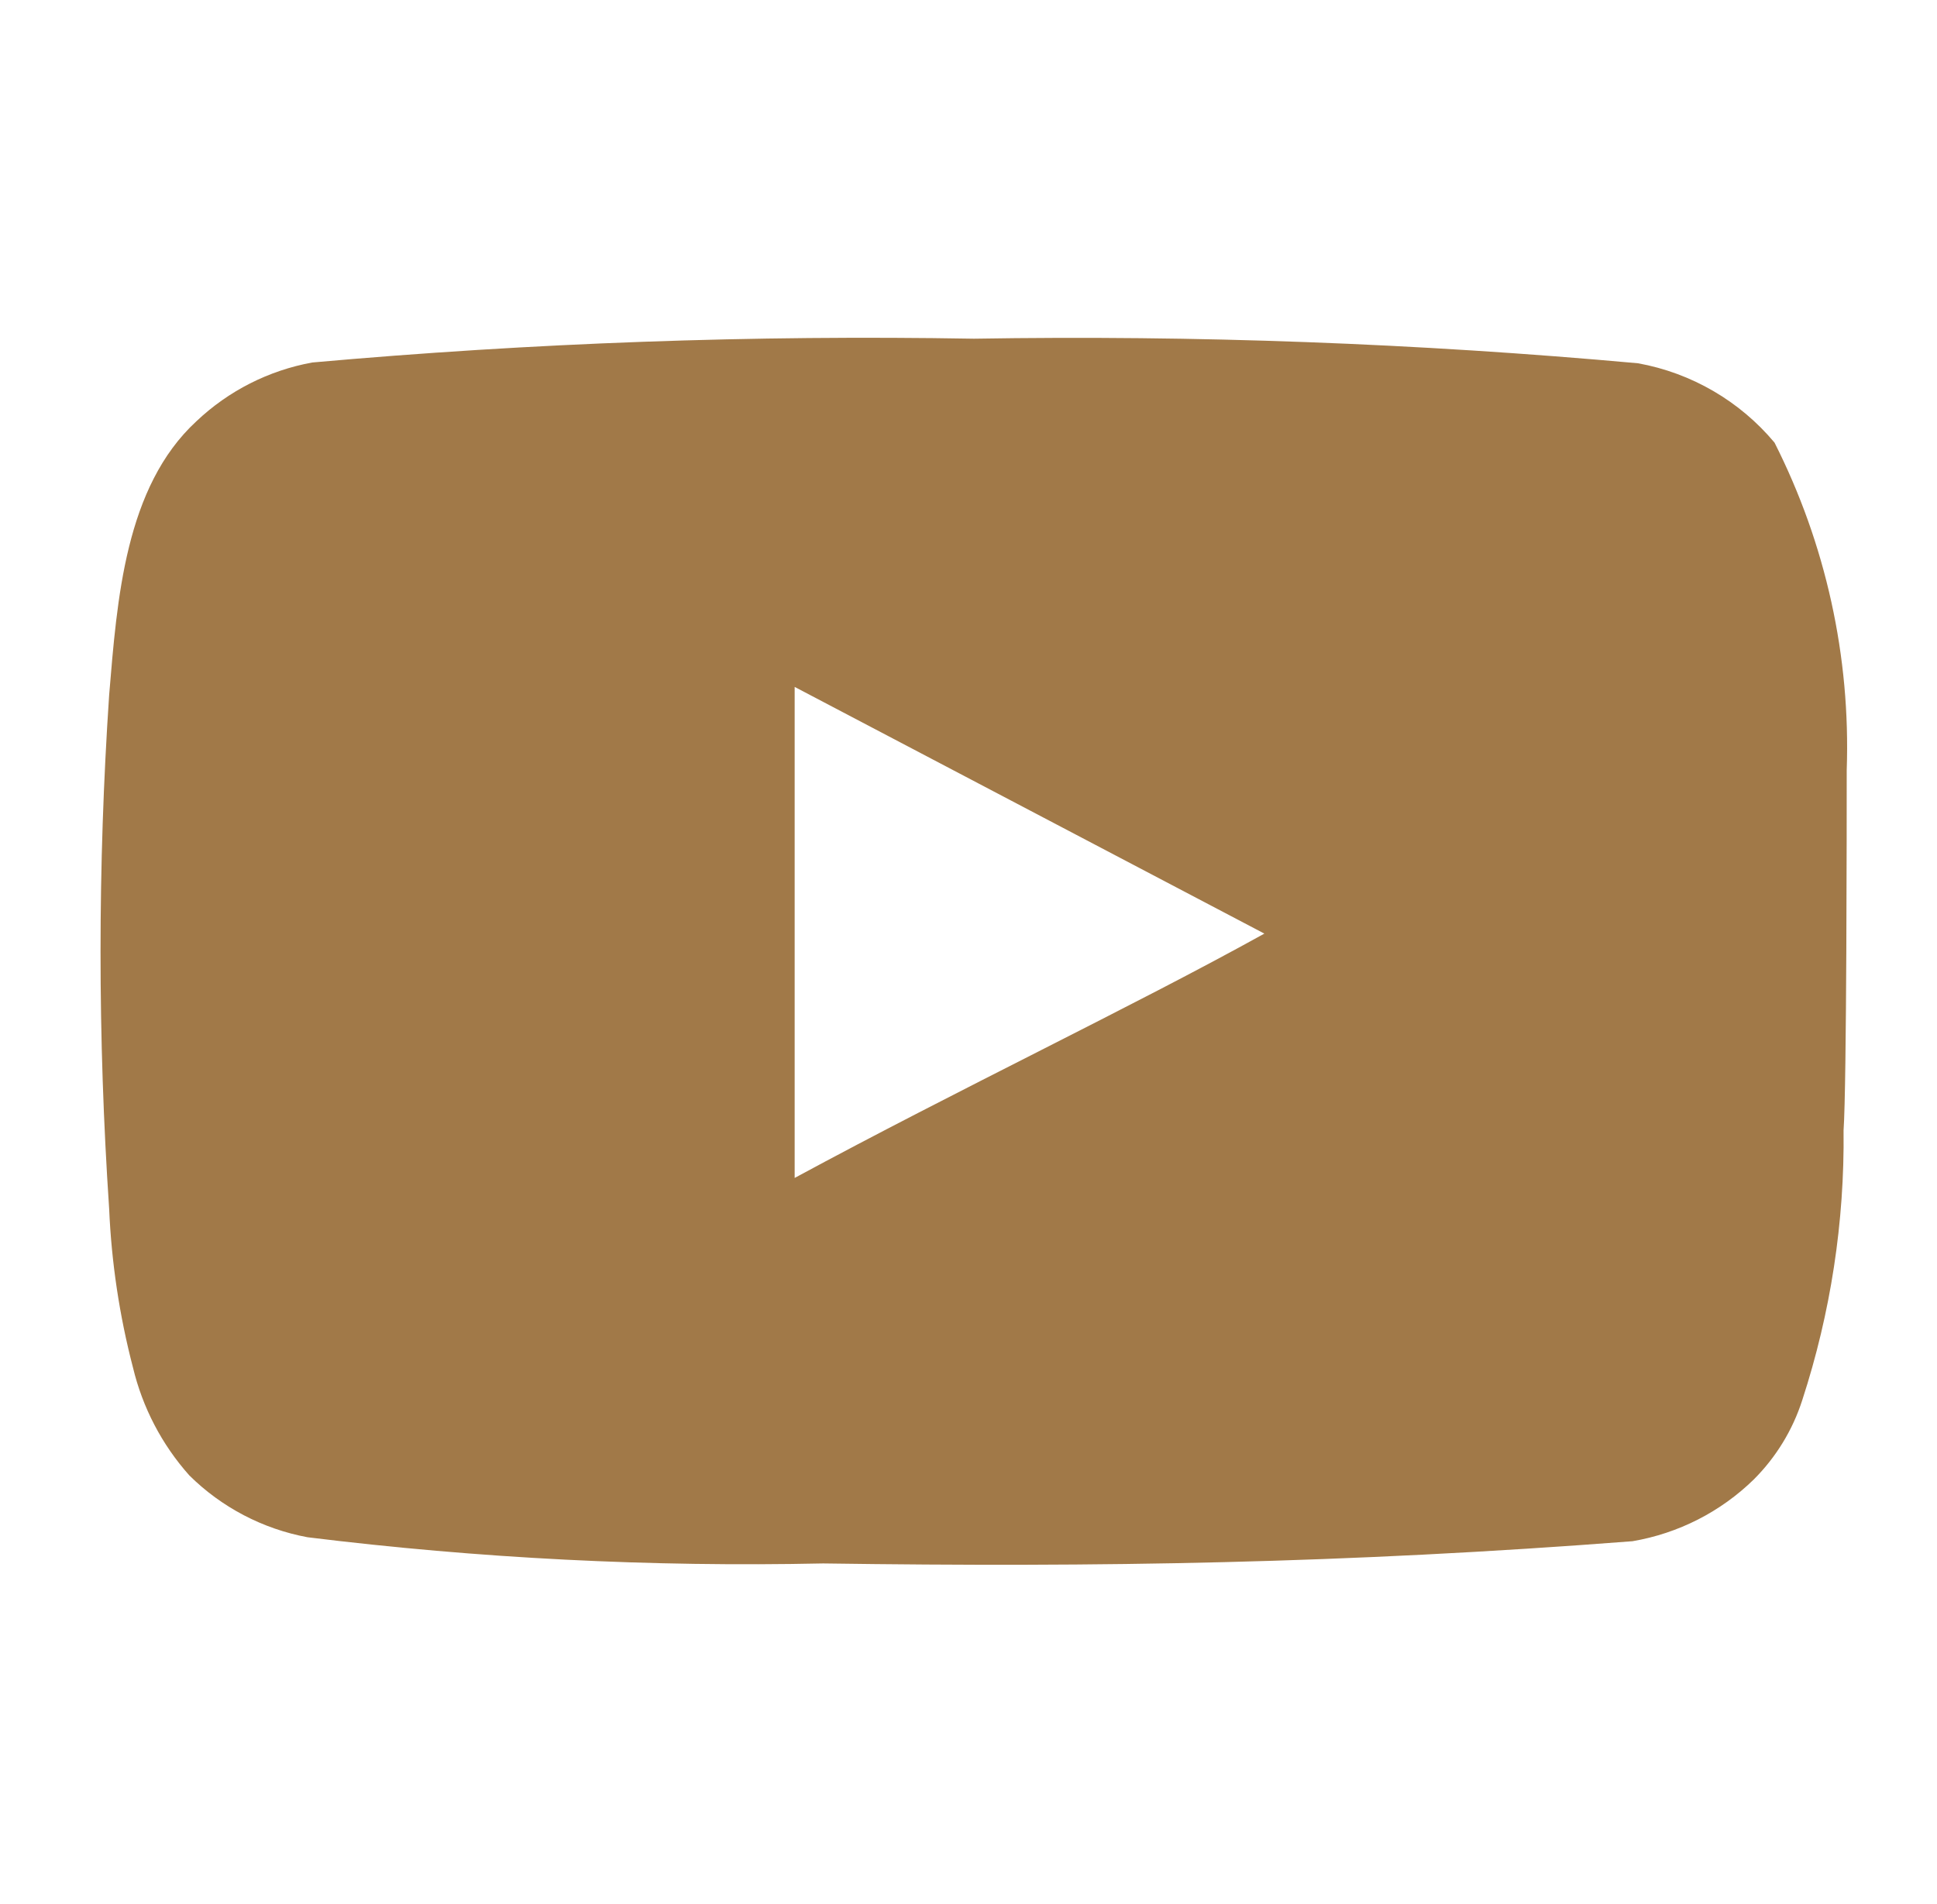 <svg width="59" height="58" viewBox="0 0 59 58" fill="none" xmlns="http://www.w3.org/2000/svg">
<path d="M56.25 23.466C56.37 20.007 55.613 16.574 54.051 13.485C52.991 12.218 51.52 11.363 49.895 11.068C43.17 10.458 36.418 10.208 29.667 10.319C22.941 10.203 16.213 10.445 9.512 11.044C8.187 11.285 6.961 11.907 5.984 12.833C3.809 14.838 3.567 18.27 3.325 21.17C2.975 26.384 2.975 31.616 3.325 36.83C3.395 38.462 3.638 40.083 4.05 41.663C4.342 42.884 4.931 44.013 5.766 44.95C6.75 45.925 8.005 46.582 9.367 46.835C14.577 47.478 19.827 47.745 25.075 47.633C33.534 47.753 40.953 47.633 49.725 46.956C51.121 46.718 52.411 46.061 53.423 45.071C54.099 44.394 54.605 43.566 54.897 42.654C55.761 40.002 56.186 37.227 56.154 34.438C56.25 33.084 56.25 24.916 56.25 23.466ZM24.205 35.888V20.928L38.512 28.444C34.5 30.668 29.208 33.181 24.205 35.888Z" fill="#A17948"/>
</svg>

